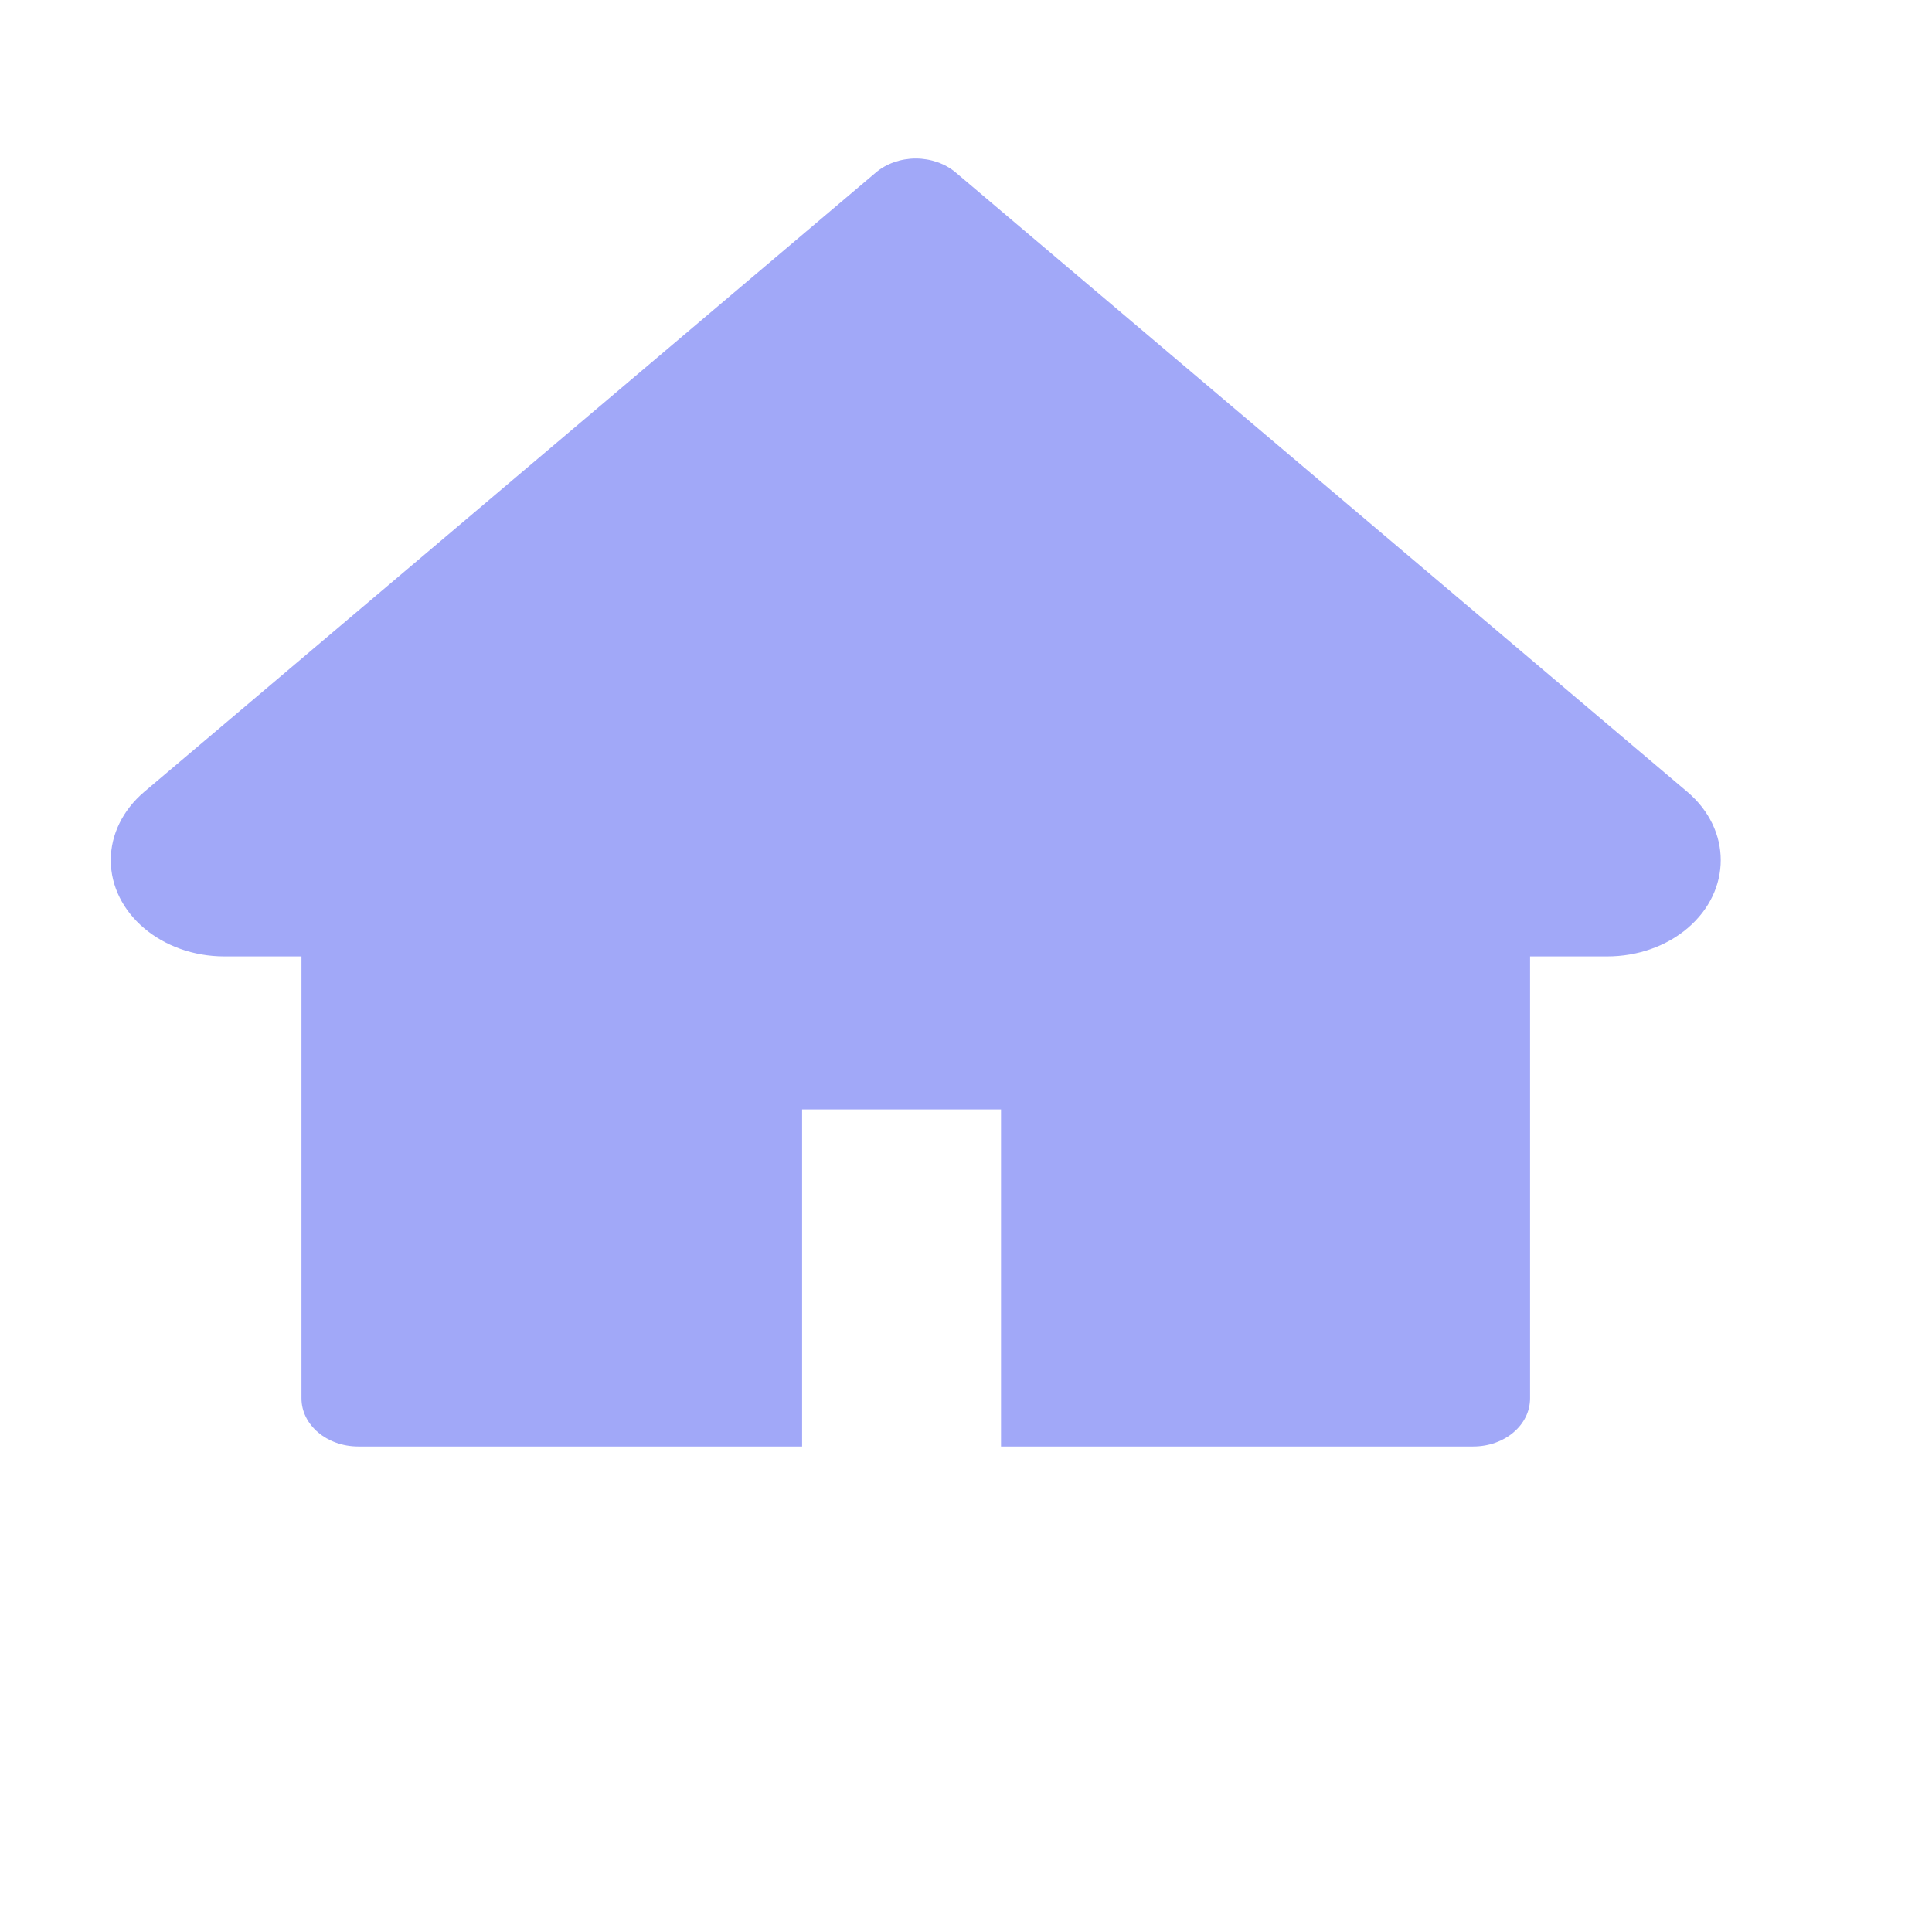 <svg width="24" height="24" viewBox="0 0 24 24" fill="none" xmlns="http://www.w3.org/2000/svg">
<path d="M20.962 9.838L11.875 2.145C11.809 2.089 11.732 2.045 11.646 2.015C11.56 1.985 11.469 1.969 11.376 1.969C11.284 1.969 11.192 1.985 11.106 2.015C11.021 2.045 10.943 2.089 10.878 2.145L1.79 9.838C1.526 10.063 1.376 10.367 1.376 10.685C1.376 11.345 2.009 11.881 2.788 11.881H3.745V17.371C3.745 17.702 4.061 17.969 4.451 17.969H9.964V13.782H12.435V17.969H18.301C18.692 17.969 19.007 17.702 19.007 17.371V11.881H19.965C20.34 11.881 20.699 11.756 20.964 11.53C21.513 11.063 21.513 10.306 20.962 9.838V9.838Z" fill="#A1A8F8"/>
</svg>
